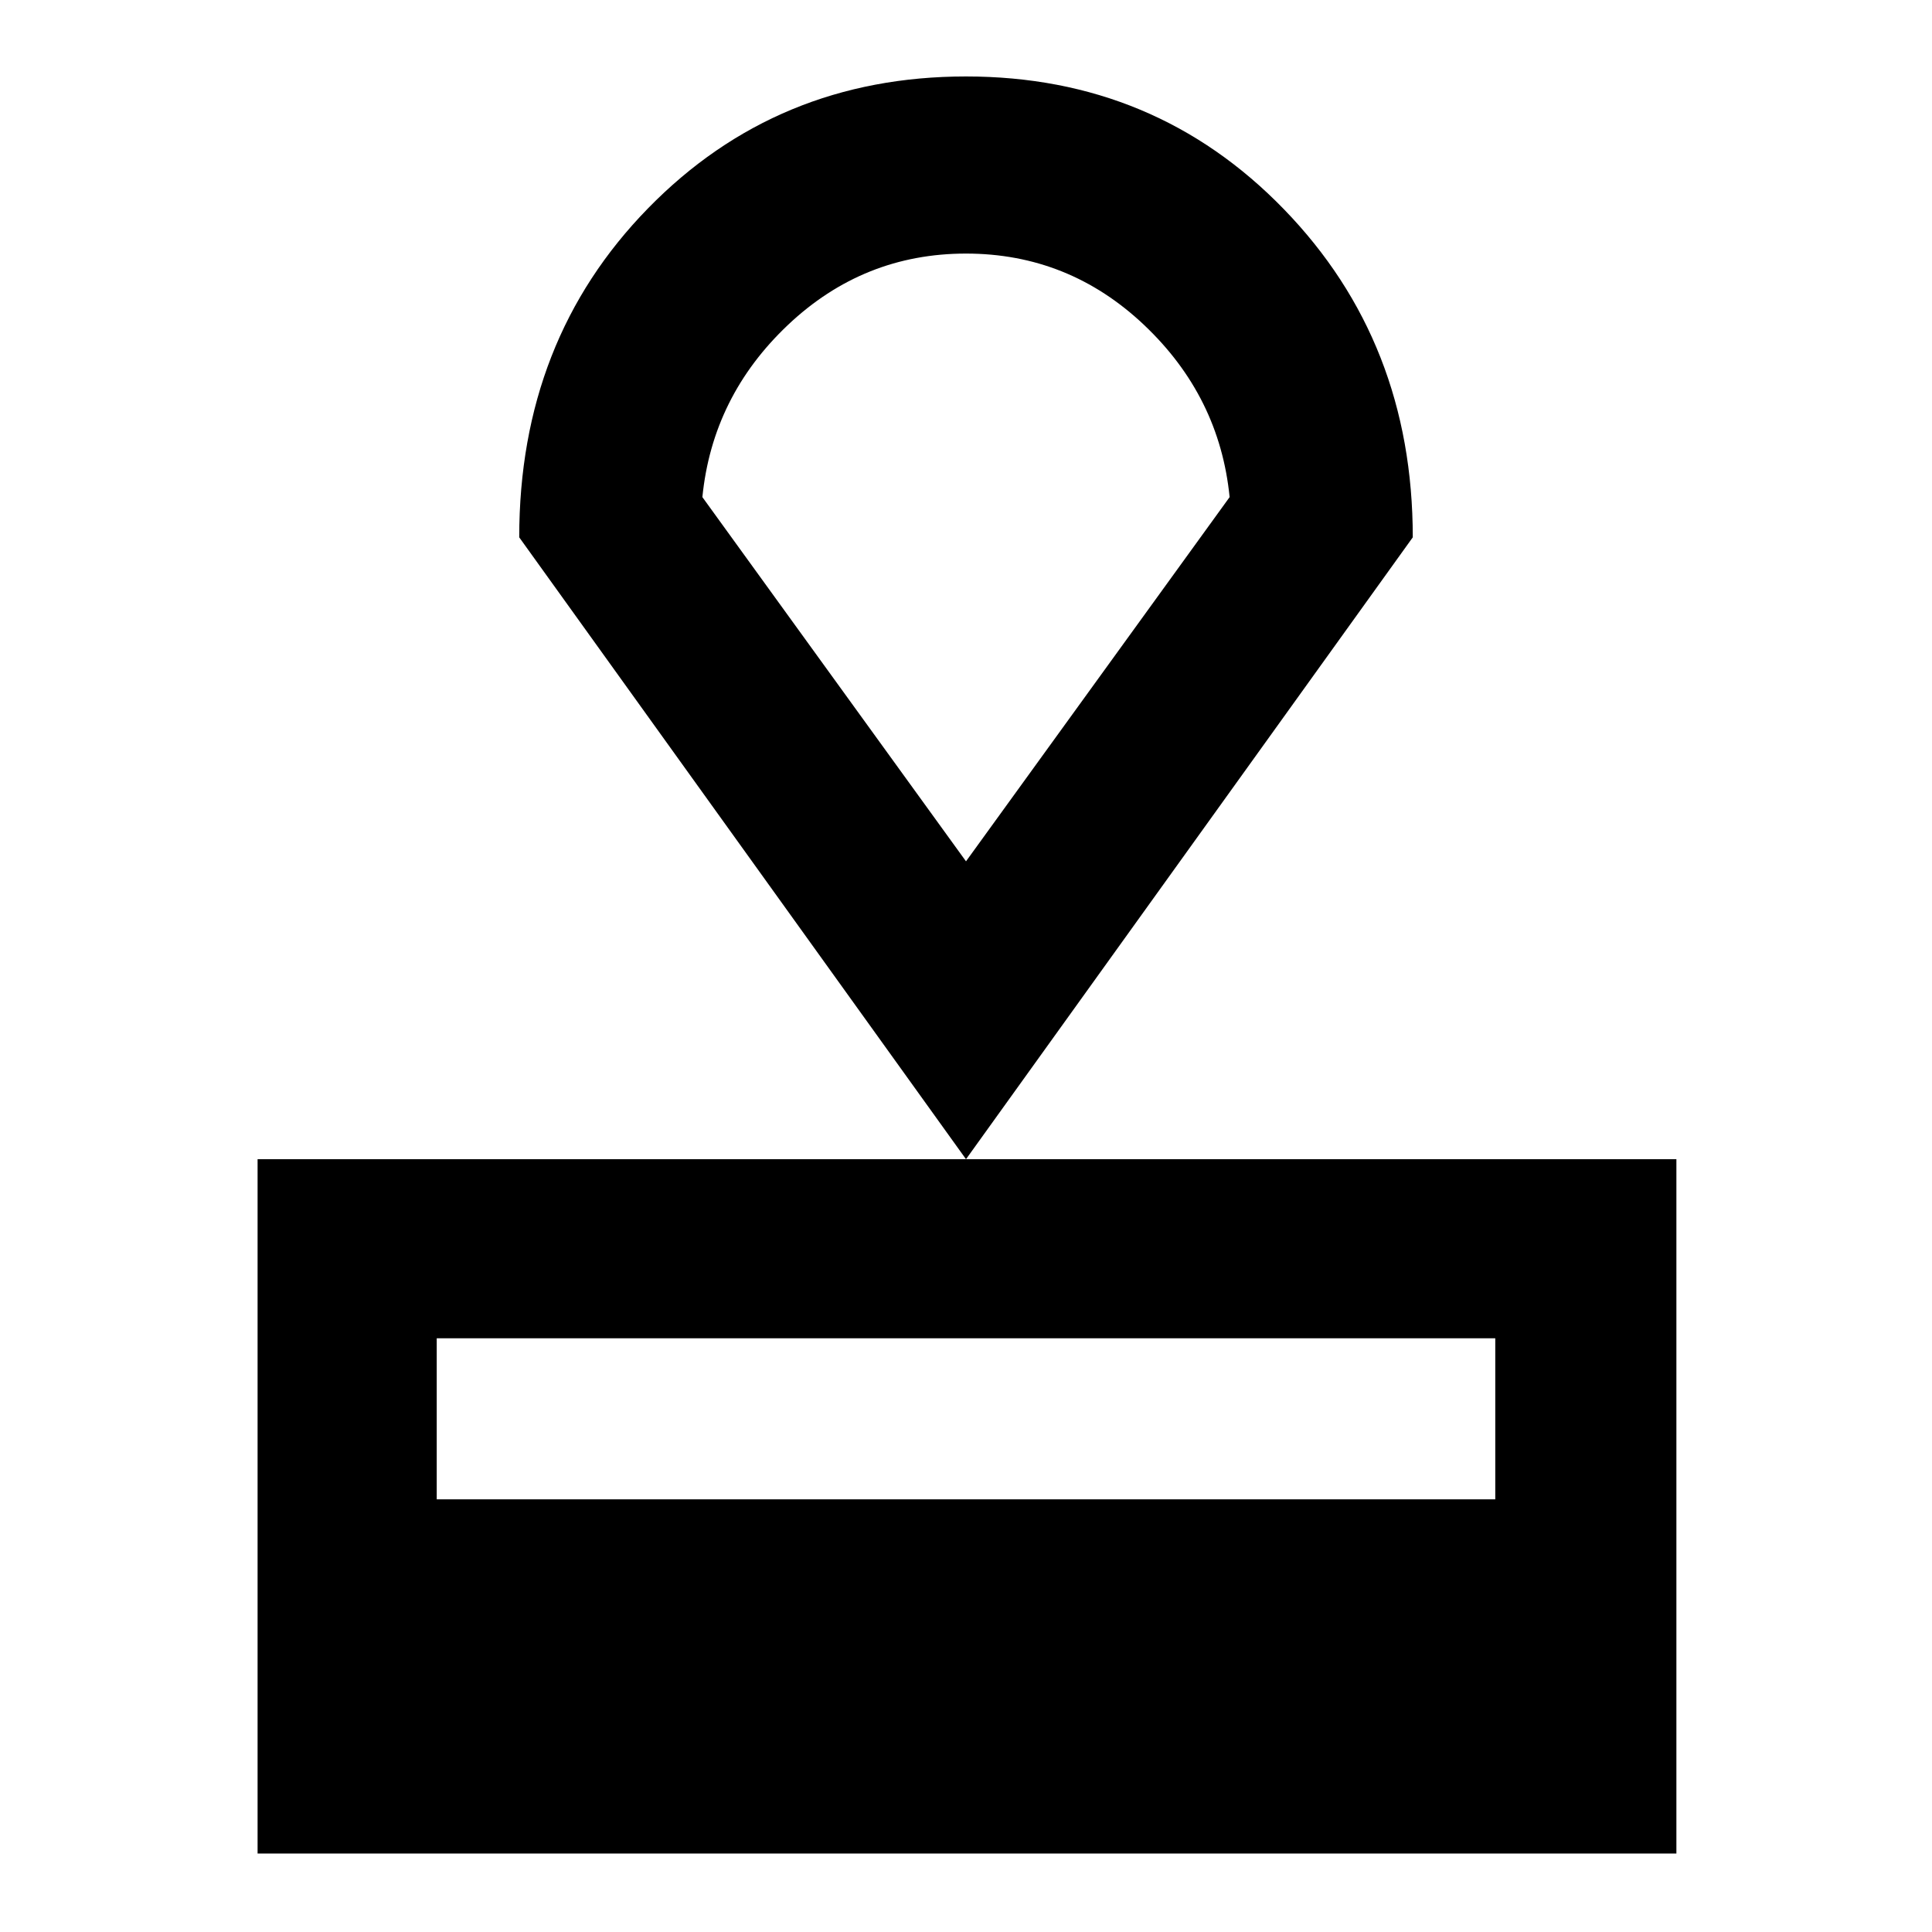 <svg xmlns="http://www.w3.org/2000/svg" height="40" width="40"><path d="M5.333 38.375V24H34.708V38.375ZM9.042 31.042H30.958V27.708H9.042ZM20 24 10.75 11.125Q10.75 7.042 13.417 4.313Q16.083 1.583 20 1.583Q23.917 1.583 26.583 4.333Q29.25 7.083 29.25 11.125ZM20 17.833Q20 17.833 20 17.833Q20 17.833 20 17.833Q20 17.833 20 17.833Q20 17.833 20 17.833ZM20 17.833 25.458 10.292Q25.25 8.208 23.688 6.729Q22.125 5.25 20 5.25Q17.875 5.25 16.312 6.729Q14.75 8.208 14.542 10.292Z"/></svg>
